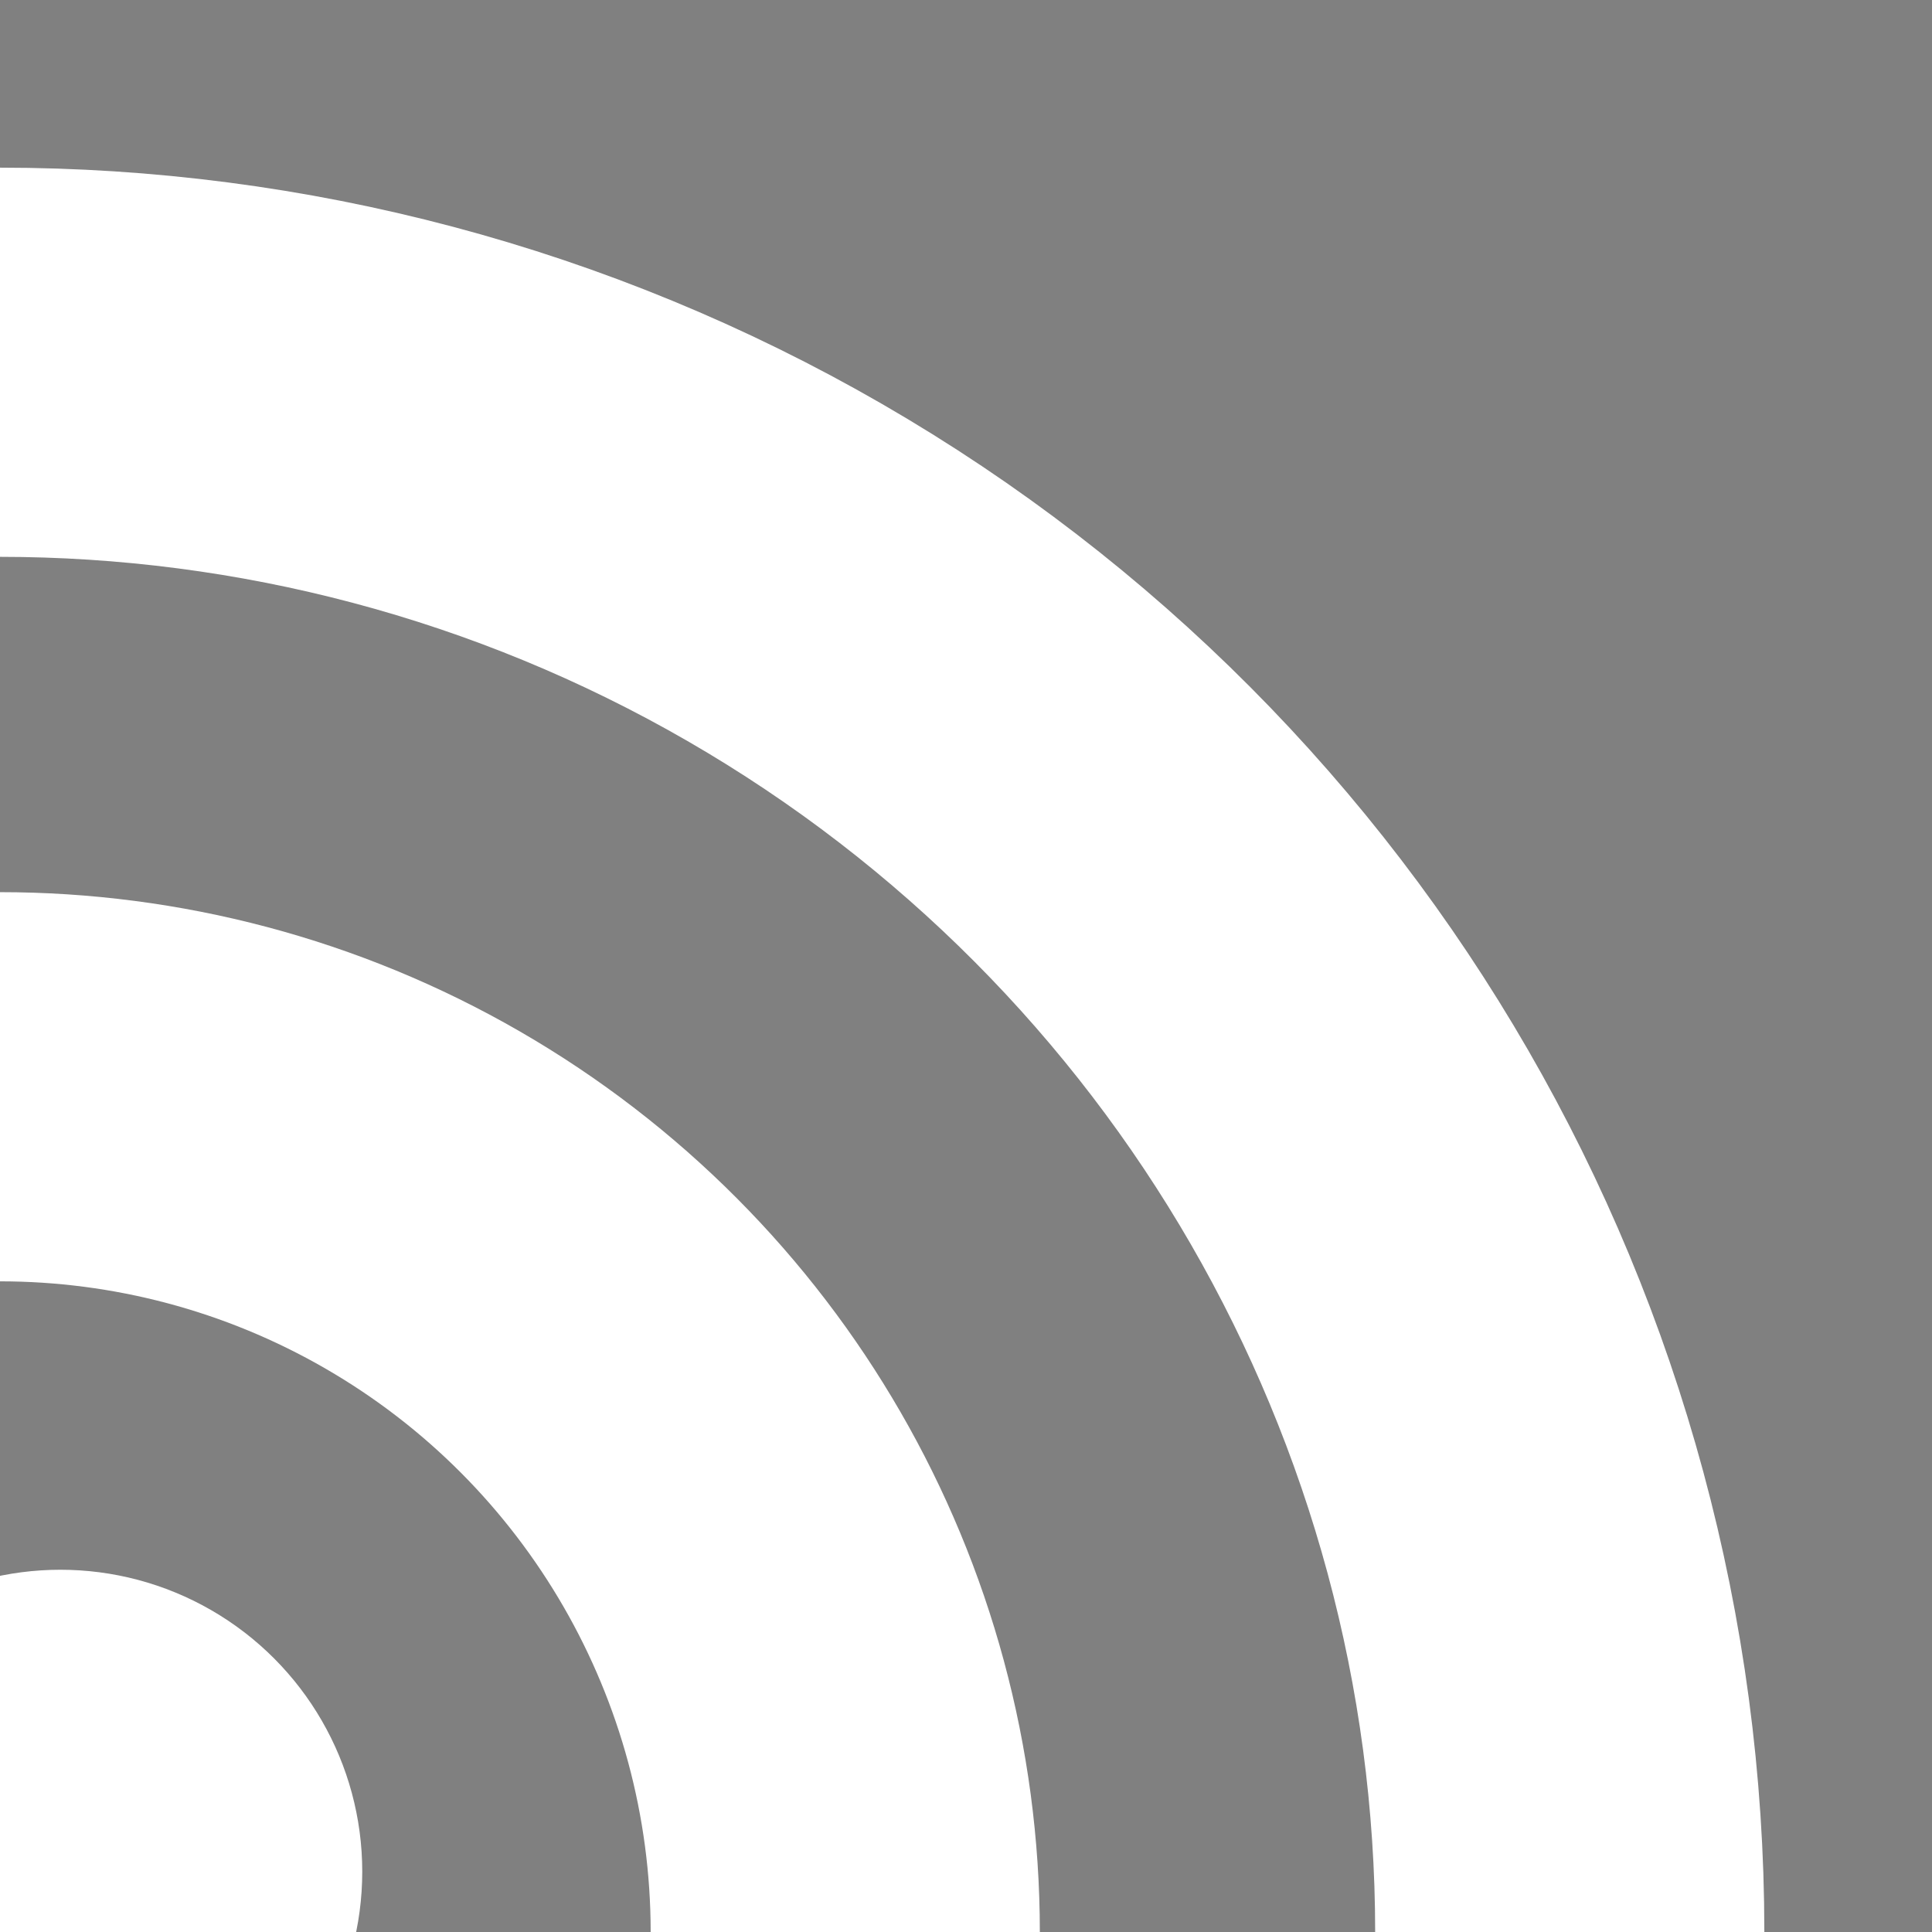 <?xml version="1.0" encoding="UTF-8" standalone="no"?>
<svg width="16px" height="16px" viewBox="0 0 16 16" version="1.1" xmlns="http://www.w3.org/2000/svg" xmlns:xlink="http://www.w3.org/1999/xlink" xmlns:sketch="http://www.bohemiancoding.com/sketch/ns">
    <rect x="0" y="0" width="16" height="16" fill="#808080" stroke="none"/>
    <!-- Generator: Sketch 3.2.2 (9983) - http://www.bohemiancoding.com/sketch -->
    <title>Slice 2</title>
    <desc>Created with Sketch.</desc>
    <defs></defs>
    <g id="Page-1" stroke="none" stroke-width="1" fill="none" fill-rule="evenodd" sketch:type="MSPage">
        <g id="Artboard-1" sketch:type="MSArtboardGroup" transform="translate(-33, -5)">
            <circle id="Oval-4" stroke="#FFFFFF" stroke-width="3.223" sketch:type="MSShapeGroup" cx="33" cy="21" r="7"></circle>
            <ellipse id="Path" stroke="#000000" stroke-width="2.5" sketch:type="MSShapeGroup" cx="33.5" cy="19.754" rx="0.312" ry="0.175"></ellipse>
            <circle id="Oval-8" fill="#FFFFFF" sketch:type="MSShapeGroup" cx="33.5" cy="20.5" r="2.5"></circle>
            <circle id="Oval-5" stroke="#FFFFFF" stroke-width="3.223" sketch:type="MSShapeGroup" cx="33" cy="21" r="13"></circle>
        </g>
    </g>
</svg>